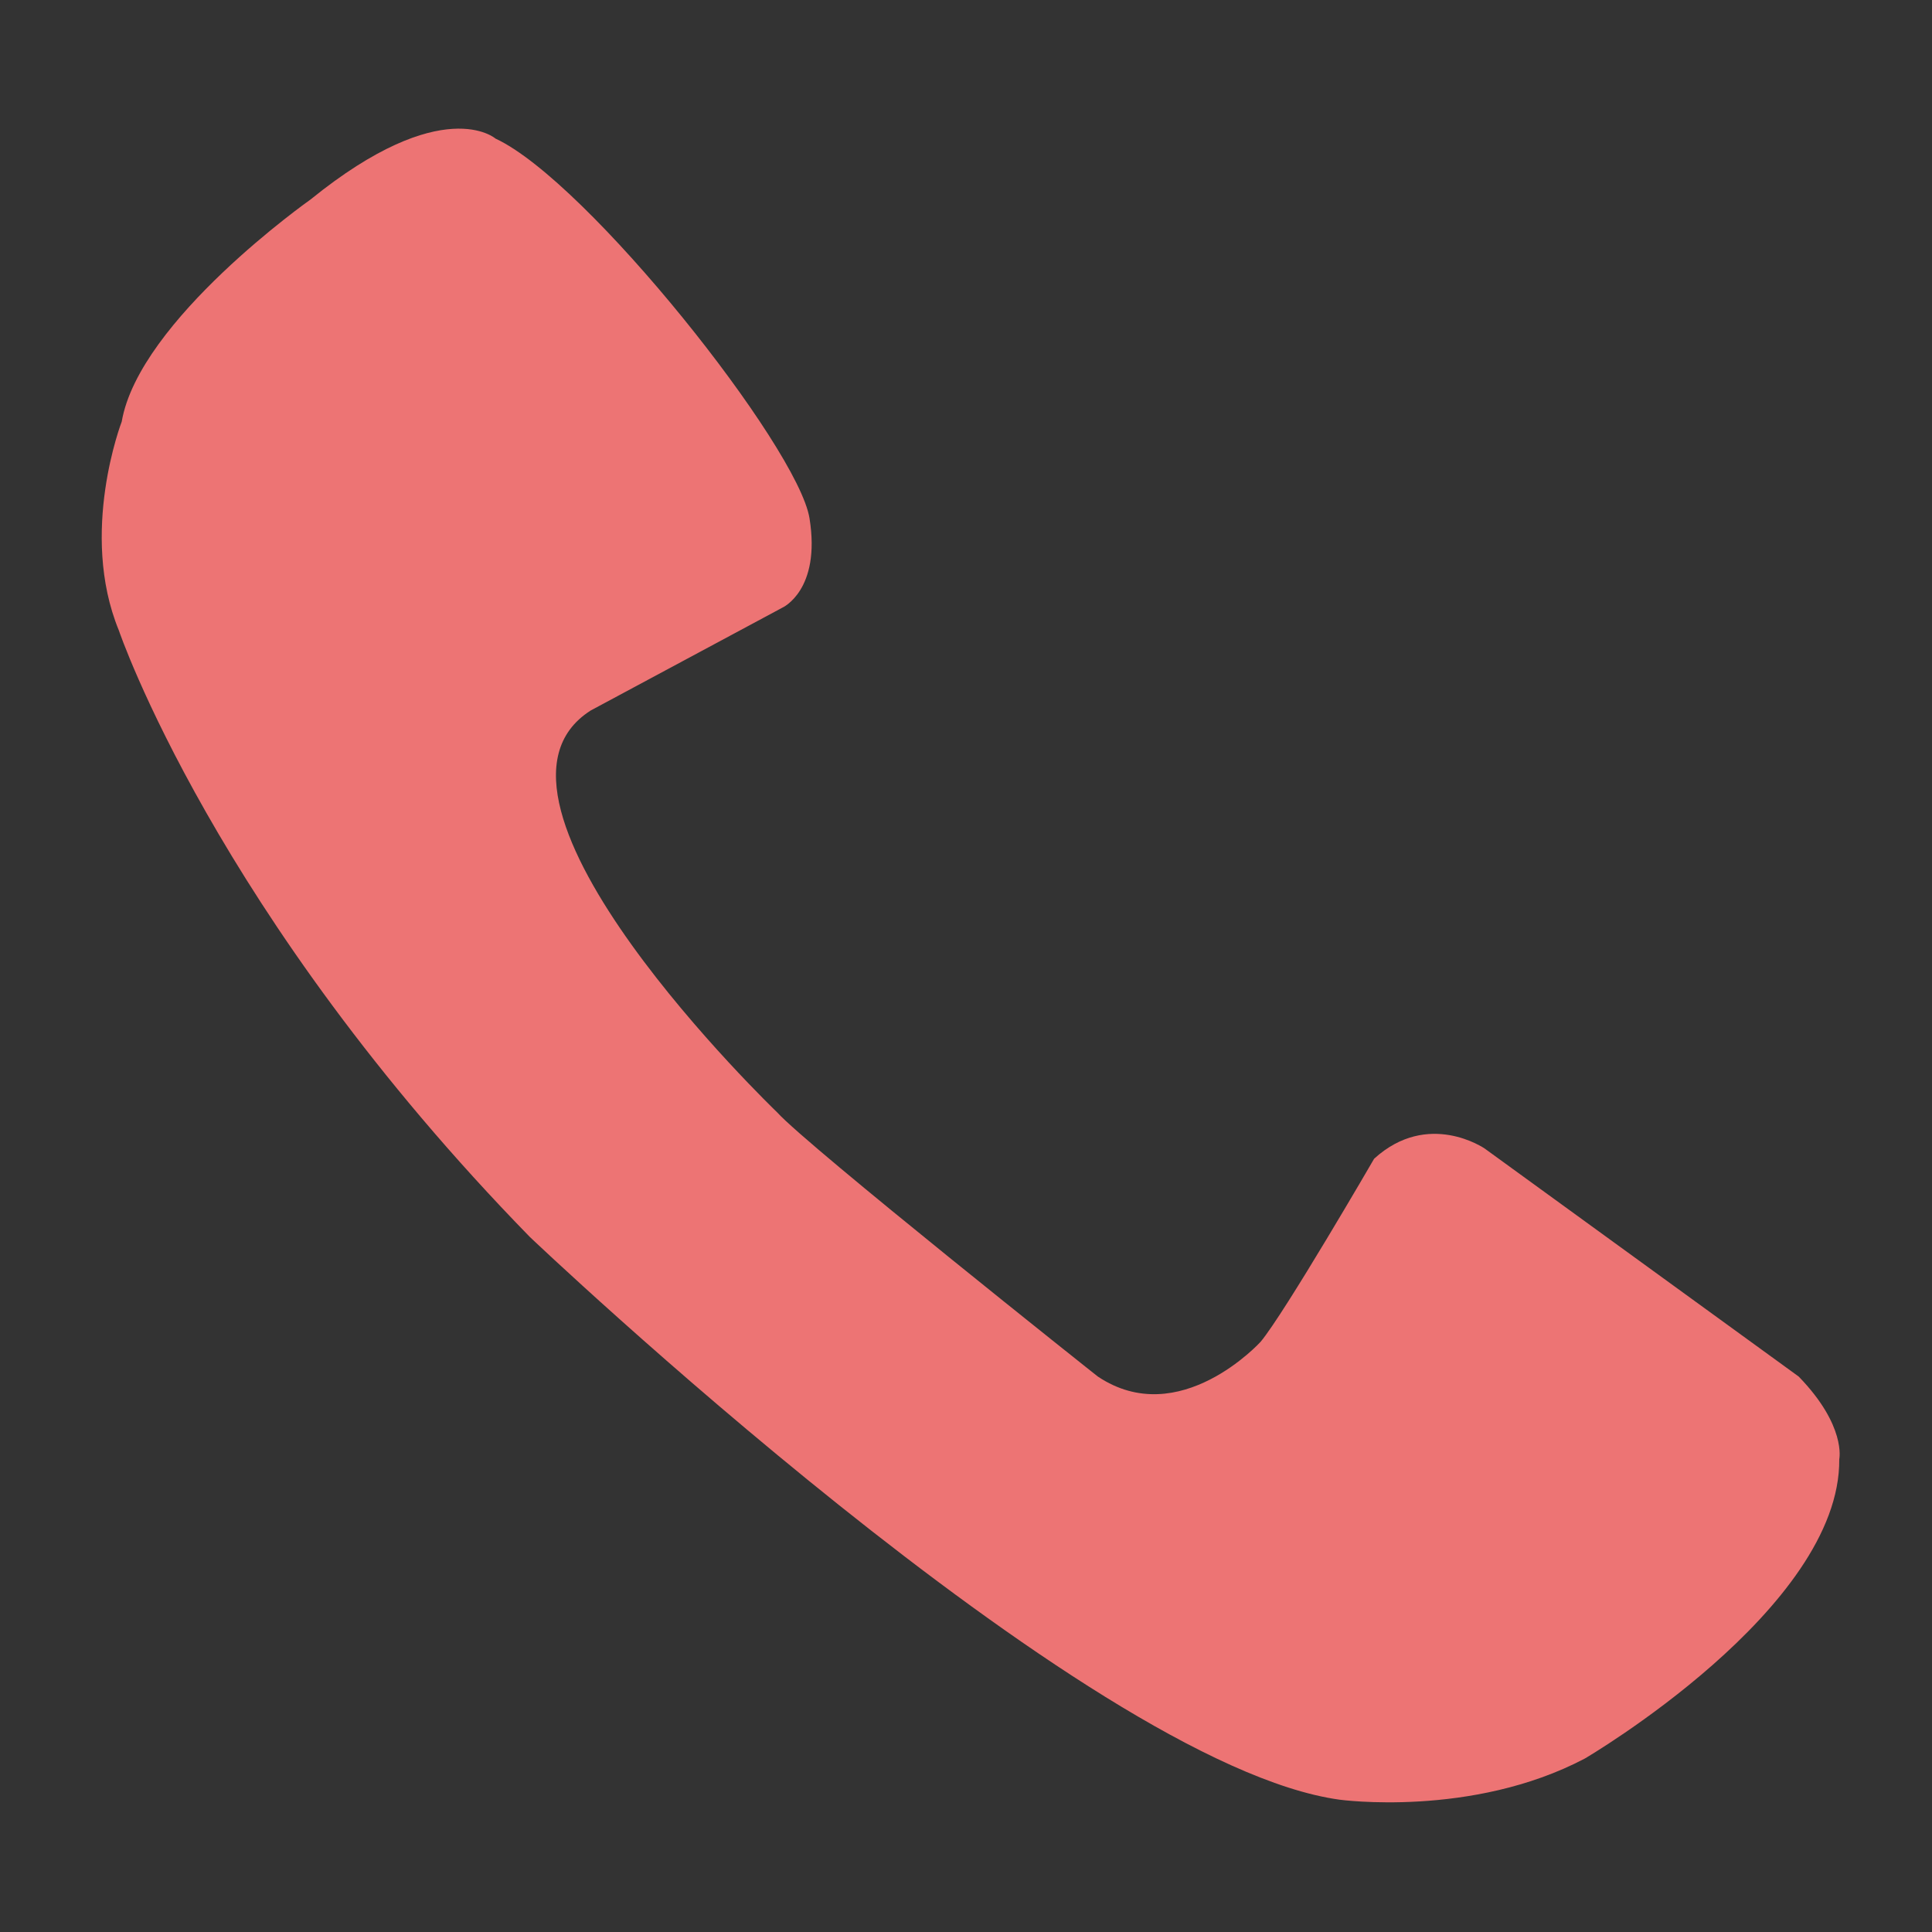 <?xml version="1.0" encoding="utf-8"?>
<!-- Generator: Adobe Illustrator 23.0.0, SVG Export Plug-In . SVG Version: 6.00 Build 0)  -->
<svg version="1.1" id="Layer_1" xmlns="http://www.w3.org/2000/svg" xmlns:xlink="http://www.w3.org/1999/xlink" x="0px" y="0px"
	 viewBox="0 0 40 40" style="enable-background:new 0 0 40 40;" xml:space="preserve">
<rect x="0" y="0" width="40" height="40" fill="#333333" stroke="none"/>
<style type="text/css">
	.st0{fill:#ED7474;}
	.st1{fill:#FFFFFF;}
	.st2{fill:#E9E035;}
	.st3{fill:#381E1E;}
	.st4{fill:#E9E035;stroke:#000000;stroke-width:2;stroke-miterlimit:10;}
	.st5{fill:#381E1E;stroke:#000000;stroke-width:2;stroke-linecap:round;stroke-linejoin:round;stroke-miterlimit:10;}
	.st6{fill:#6491C8;stroke:#000000;stroke-width:2;stroke-linecap:round;stroke-linejoin:round;stroke-miterlimit:10;}
	.st7{fill:#90BAE3;stroke:#000000;stroke-width:2;stroke-linecap:round;stroke-linejoin:round;stroke-miterlimit:10;}
	.st8{fill:#FFFFFF;stroke:#000000;stroke-width:2;stroke-linecap:round;stroke-linejoin:round;stroke-miterlimit:10;}
	.st9{fill:#90BAE3;}
</style>
<path class="st0" d="M-86.83-33.9l13.1-12.14c0.57-0.53,0.63-1.45,0.13-2.05l-0.24-0.29c-0.5-0.6-1.37-0.66-1.94-0.14l-13.41,12.43
	l-13.41-12.43c-0.57-0.53-1.44-0.46-1.94,0.14l-0.24,0.29c-0.5,0.6-0.44,1.53,0.13,2.05l13.1,12.14l-13.1,12.14
	c-0.57,0.53-0.63,1.45-0.13,2.05l0.24,0.29c0.5,0.6,1.37,0.66,1.94,0.14l13.41-12.43l13.41,12.43c0.57,0.53,1.44,0.46,1.94-0.14
	l0.24-0.29c0.5-0.6,0.44-1.53-0.13-2.05L-86.83-33.9z"/>
<g>
	<path class="st1" d="M-30.61-45.31h-32.84c-0.65,0-1.18-0.53-1.18-1.18v-1.41c0-0.65,0.53-1.18,1.18-1.18h32.84
		c0.65,0,1.18,0.53,1.18,1.18v1.41C-29.43-45.84-29.96-45.31-30.61-45.31z"/>
	<path class="st1" d="M-30.61-21.24h-32.84c-0.65,0-1.18-0.53-1.18-1.18v-1.37c0-0.65,0.53-1.18,1.18-1.18h32.84
		c0.65,0,1.18,0.53,1.18,1.18v1.37C-29.43-21.77-29.96-21.24-30.61-21.24z"/>
	<path class="st1" d="M-55.1-34.59h-8.35c-0.65,0-1.18-0.53-1.18-1.18v-1.11c0-0.65,0.53-1.18,1.18-1.18h8.35
		c0.65,0,1.18,0.53,1.18,1.18v1.11C-53.92-35.12-54.45-34.59-55.1-34.59z"/>
	<path class="st0" d="M-44.8-38.12c-0.56-0.47-1.4-0.4-1.88,0.16l-0.35,0.41l-0.35-0.41c-0.47-0.56-1.32-0.63-1.88-0.16
		c-0.56,0.47-0.63,1.32-0.16,1.88l0.64,0.76l1.74,2.06l1.74-2.06l0.64-0.76C-44.17-36.8-44.24-37.64-44.8-38.12z"/>
	<path class="st1" d="M-30.61-34.59h-8.35c-0.65,0-1.18-0.53-1.18-1.18v-1.11c0-0.65,0.53-1.18,1.18-1.18h8.35
		c0.65,0,1.18,0.53,1.18,1.18v1.11C-29.43-35.12-29.96-34.59-30.61-34.59z"/>
</g>
<g>
	<path class="st2" d="M80.83-36.68h25.7c1.73,0,3.13,1.4,3.13,3.13v25.7c0,1.73-1.4,3.13-3.13,3.13h-25.7
		c-1.73,0-3.13-1.4-3.13-3.13v-25.7C77.7-35.28,79.1-36.68,80.83-36.68z"/>
	<path class="st3" d="M94.13-32.41c-7.98,0-14.45,4.78-14.45,10.68c0,3.74,2.61,7.03,6.56,8.94l-1.38,5.52l6.34-4
		c0.95,0.14,1.93,0.22,2.93,0.22c7.98,0,14.45-4.78,14.45-10.68S102.11-32.41,94.13-32.41z"/>
	<path class="st2" d="M87.76-26.12h-5.27c-0.44,0-0.8,0.38-0.8,0.85c0,0.47,0.36,0.85,0.8,0.85h1.72v6.29
		c0,0.54,0.41,0.98,0.92,0.98s0.92-0.44,0.92-0.98v-6.29h1.72c0.44,0,0.8-0.38,0.8-0.85C88.56-25.74,88.2-26.12,87.76-26.12z"/>
	<path class="st2" d="M93.63-18.37L91-25.53c-0.15-0.41-0.64-0.63-1.08-0.49l-0.13,0.04c-0.03,0.01-0.05,0.03-0.07,0.04
		c-0.03,0.01-0.05,0.03-0.07,0.04c-0.07,0.04-0.13,0.08-0.18,0.13c-0.03,0.03-0.05,0.06-0.07,0.09c-0.04,0.05-0.07,0.1-0.1,0.16
		c-0.01,0.02-0.02,0.03-0.03,0.04l-2.63,7.16c-0.15,0.41,0.08,0.87,0.52,1.01l0.13,0.04c0.44,0.14,0.92-0.08,1.08-0.49l0.66-1.8
		h2.23l0.64,1.75c0.15,0.41,0.68,0.73,1.12,0.58l0.13-0.04C93.58-17.41,93.78-17.95,93.63-18.37z M89.44-20.7l0.7-1.9l0.7,1.9H89.44
		z"/>
	<path class="st2" d="M98.61-18.87h-2.88v-6.35c0-0.46-0.36-0.84-0.8-0.84s-0.8,0.38-0.8,0.84v7.21c0,0.46,0.36,0.84,0.8,0.84
		c0.02,0,0.03-0.01,0.05-0.01c0.02,0,0.03,0.01,0.05,0.01h3.58c0.44,0,0.8-0.38,0.8-0.85S99.05-18.87,98.61-18.87z"/>
	<path class="st2" d="M106.28-18.69l-2.55-3.76l2.1-2.13c0.3-0.3,0.3-0.8,0-1.1l-0.05-0.05c-0.3-0.3-0.79-0.3-1.09,0l-3.07,3.11
		v-2.54c0-0.43-0.35-0.78-0.77-0.78h-0.18c-0.42,0-0.77,0.35-0.77,0.78v7.21c0,0.43,0.35,0.78,0.77,0.78h0.18
		c0.42,0,0.77-0.35,0.77-0.78v-2.44c0.07-0.04,0.14-0.07,0.2-0.13l0.65-0.66l2.37,3.49c0.27,0.39,0.8,0.5,1.19,0.22l0.02-0.01
		C106.45-17.75,106.55-18.3,106.28-18.69z"/>
</g>
<path class="st3" d="M-6.35-62.59c-7.98,0-14.45,4.78-14.45,10.68c0,3.74,2.61,7.03,6.56,8.94l-1.38,5.52l6.34-4
	c0.95,0.14,1.93,0.22,2.93,0.22c7.98,0,14.45-4.78,14.45-10.68S1.63-62.59-6.35-62.59z"/>
<path class="st2" d="M-12.72-56.3h-5.27c-0.44,0-0.8,0.38-0.8,0.85c0,0.47,0.36,0.85,0.8,0.85h1.72v6.29c0,0.54,0.41,0.98,0.92,0.98
	c0.51,0,0.92-0.44,0.92-0.98v-6.29h1.72c0.44,0,0.8-0.38,0.8-0.85C-11.92-55.92-12.28-56.3-12.72-56.3z"/>
<path class="st2" d="M-6.85-48.55l-2.63-7.16c-0.15-0.41-0.64-0.63-1.08-0.49l-0.13,0.04c-0.03,0.01-0.05,0.03-0.07,0.04
	c-0.03,0.01-0.05,0.03-0.07,0.04c-0.07,0.04-0.13,0.08-0.18,0.13c-0.03,0.03-0.05,0.06-0.07,0.09c-0.04,0.05-0.07,0.1-0.1,0.16
	c-0.01,0.02-0.02,0.03-0.03,0.04l-2.63,7.16c-0.15,0.41,0.08,0.87,0.52,1.01l0.13,0.04c0.44,0.14,0.92-0.08,1.08-0.49l0.66-1.8h2.23
	l0.64,1.75c0.15,0.41,0.68,0.73,1.12,0.58l0.13-0.04C-6.89-47.59-6.7-48.14-6.85-48.55z M-11.03-50.89l0.7-1.9l0.7,1.9H-11.03z"/>
<path class="st2" d="M-1.87-49.05h-2.88v-6.35c0-0.46-0.36-0.84-0.8-0.84s-0.8,0.38-0.8,0.84v7.21c0,0.46,0.36,0.84,0.8,0.84
	c0.02,0,0.03-0.01,0.05-0.01c0.02,0,0.03,0.01,0.05,0.01h3.58c0.44,0,0.8-0.38,0.8-0.85S-1.43-49.05-1.87-49.05z"/>
<path class="st2" d="M5.8-48.87l-2.55-3.76l2.1-2.13c0.3-0.3,0.3-0.8,0-1.1l-0.05-0.05c-0.3-0.3-0.79-0.3-1.09,0L1.15-52.8v-2.54
	c0-0.43-0.35-0.78-0.77-0.78H0.2c-0.42,0-0.77,0.35-0.77,0.78v7.21c0,0.43,0.35,0.78,0.77,0.78h0.18c0.42,0,0.77-0.35,0.77-0.78
	v-2.44c0.07-0.04,0.14-0.07,0.2-0.13L2-51.37l2.37,3.49c0.27,0.39,0.8,0.5,1.19,0.22l0.02-0.01C5.97-47.94,6.07-48.48,5.8-48.87z"/>
<g>
	<path class="st4" d="M6.49-36.34h26.47c1.73,0,3.13,1.4,3.13,3.13v26.47c0,1.73-1.4,3.13-3.13,3.13H6.49
		c-1.73,0-3.13-1.4-3.13-3.13v-26.47C3.36-34.94,4.76-36.34,6.49-36.34z"/>
	<path class="st5" d="M20.1-31.38C12.86-31.38,7-27.05,7-21.7c0,3.4,2.37,6.38,5.95,8.11l-1.25,5.01l5.75-3.63
		c0.86,0.13,1.75,0.2,2.66,0.2c7.24,0,13.1-4.34,13.1-9.69S27.34-31.38,20.1-31.38z"/>
	<path class="st2" d="M14.8-25.21h-4.38c-0.36,0-0.66,0.32-0.66,0.71c0,0.39,0.3,0.71,0.66,0.71h1.43v5.23
		c0,0.45,0.34,0.82,0.76,0.82c0.42,0,0.76-0.37,0.76-0.82v-5.23h1.43c0.36,0,0.66-0.32,0.66-0.71
		C15.46-24.89,15.16-25.21,14.8-25.21z"/>
	<path class="st2" d="M19.68-18.76l-2.19-5.96c-0.13-0.34-0.53-0.53-0.9-0.41l-0.1,0.03c-0.02,0.01-0.04,0.02-0.06,0.03
		c-0.02,0.01-0.04,0.02-0.06,0.03c-0.06,0.03-0.11,0.06-0.15,0.11c-0.02,0.02-0.04,0.05-0.06,0.07c-0.03,0.04-0.06,0.08-0.08,0.13
		c-0.01,0.01-0.02,0.02-0.02,0.04l-2.19,5.96c-0.13,0.34,0.07,0.72,0.44,0.84l0.1,0.03c0.37,0.12,0.77-0.07,0.9-0.41l0.55-1.5h1.86
		l0.54,1.46c0.13,0.34,0.56,0.6,0.93,0.49l0.1-0.03C19.64-17.96,19.81-18.42,19.68-18.76z M16.2-20.7l0.58-1.58l0.58,1.58H16.2z"/>
	<path class="st2" d="M23.83-19.18h-2.4v-5.29c0-0.38-0.3-0.7-0.66-0.7s-0.66,0.31-0.66,0.7v6c0,0.38,0.3,0.7,0.66,0.7
		c0.01,0,0.03-0.01,0.04-0.01c0.01,0,0.03,0.01,0.04,0.01h2.98c0.37,0,0.67-0.32,0.67-0.71S24.19-19.18,23.83-19.18z"/>
	<path class="st2" d="M30.21-19.03l-2.12-3.13l1.75-1.77c0.25-0.25,0.25-0.66,0-0.92l-0.04-0.04c-0.25-0.25-0.66-0.25-0.9,0
		l-2.55,2.59v-2.11c0-0.36-0.29-0.65-0.64-0.65h-0.15c-0.35,0-0.64,0.29-0.64,0.65v6c0,0.36,0.29,0.65,0.64,0.65h0.15
		c0.35,0,0.64-0.29,0.64-0.65v-2.03c0.06-0.03,0.12-0.06,0.17-0.11l0.54-0.55l1.97,2.9c0.22,0.33,0.67,0.41,0.99,0.19l0.02-0.01
		C30.35-18.25,30.43-18.7,30.21-19.03z"/>
</g>
<g>
	<path class="st4" d="M43.94-36.34H70.4c1.73,0,3.13,1.4,3.13,3.13v26.47c0,1.73-1.4,3.13-3.13,3.13H43.94
		c-1.73,0-3.13-1.4-3.13-3.13v-26.47C40.81-34.94,42.21-36.34,43.94-36.34z"/>
	<path class="st3" d="M57.55-31.38c-7.24,0-13.1,4.34-13.1,9.69c0,3.4,2.37,6.38,5.95,8.11l-1.25,5.01l5.75-3.63
		c0.86,0.13,1.75,0.2,2.66,0.2c7.24,0,13.1-4.34,13.1-9.69S64.78-31.38,57.55-31.38z"/>
	<path class="st2" d="M52.24-25.21h-4.38c-0.36,0-0.66,0.32-0.66,0.71c0,0.39,0.3,0.71,0.66,0.71h1.43v5.23
		c0,0.45,0.34,0.82,0.76,0.82s0.76-0.37,0.76-0.82v-5.23h1.43c0.36,0,0.66-0.32,0.66-0.71C52.91-24.89,52.61-25.21,52.24-25.21z"/>
	<path class="st2" d="M57.13-18.76l-2.19-5.96c-0.13-0.34-0.53-0.53-0.9-0.41l-0.1,0.03c-0.02,0.01-0.04,0.02-0.06,0.03
		c-0.02,0.01-0.04,0.02-0.06,0.03c-0.06,0.03-0.11,0.06-0.15,0.11c-0.02,0.02-0.04,0.05-0.06,0.07c-0.03,0.04-0.06,0.08-0.08,0.13
		c-0.01,0.01-0.02,0.02-0.02,0.04l-2.19,5.96c-0.13,0.34,0.07,0.72,0.44,0.84l0.1,0.03c0.37,0.12,0.77-0.07,0.9-0.41l0.55-1.5h1.86
		l0.54,1.46c0.13,0.34,0.56,0.6,0.93,0.49l0.1-0.03C57.09-17.96,57.25-18.42,57.13-18.76z M53.65-20.7l0.58-1.58l0.58,1.58H53.65z"
		/>
	<path class="st2" d="M61.27-19.18h-2.4v-5.29c0-0.38-0.3-0.7-0.66-0.7c-0.36,0-0.66,0.31-0.66,0.7v6c0,0.38,0.3,0.7,0.66,0.7
		c0.01,0,0.03-0.01,0.04-0.01c0.01,0,0.03,0.01,0.04,0.01h2.98c0.37,0,0.67-0.32,0.67-0.71S61.64-19.18,61.27-19.18z"/>
	<path class="st2" d="M67.65-19.03l-2.12-3.13l1.75-1.77c0.25-0.25,0.25-0.66,0-0.92l-0.04-0.04c-0.25-0.25-0.66-0.25-0.9,0
		l-2.55,2.59v-2.11c0-0.36-0.29-0.65-0.64-0.65H63c-0.35,0-0.64,0.29-0.64,0.65v6c0,0.36,0.29,0.65,0.64,0.65h0.15
		c0.35,0,0.64-0.29,0.64-0.65v-2.03c0.06-0.03,0.12-0.06,0.17-0.11l0.54-0.55l1.97,2.9c0.22,0.33,0.67,0.41,0.99,0.19l0.02-0.01
		C67.79-18.25,67.88-18.7,67.65-19.03z"/>
</g>
<g>
	<path class="st6" d="M-4.67,32.32l-28.56-0.37c-0.82,0-1.48-0.85-1.48-1.9l-0.33-22.37h32.36l-0.5,22.74
		C-3.19,31.47-3.85,32.32-4.67,32.32z"/>
	<path class="st7" d="M-6.07,28.25l-30.45-0.33c-0.83,0-1.51-0.74-1.51-1.66l2.47-18.57h32.94l-1.94,18.91
		C-4.56,27.5-5.24,28.25-6.07,28.25z"/>
	<polygon points="-36.15,11.73 -3.08,12.09 -3.36,16.1 -36.52,15.75 	"/>
	<g>
		<path d="M-22.79,20.86l1.14-0.02c0.24,0,0.46,0.02,0.67,0.07c0.21,0.04,0.38,0.12,0.53,0.21c0.14,0.09,0.26,0.21,0.34,0.35
			s0.13,0.33,0.13,0.56c0,0.28-0.14,0.53-0.34,0.68c-0.18,0.14-0.51,0.25-0.75,0.34c0.21,0.03,0.37,0.07,0.48,0.14
			c0.11,0.07,0.21,0.14,0.29,0.24c0.08,0.09,0.14,0.2,0.19,0.33c0.05,0.12,0.07,0.28,0.07,0.46c0,0.3-0.23,0.53-0.33,0.69
			s-0.23,0.29-0.41,0.39c-0.17,0.1-0.36,0.16-0.57,0.2c-0.21,0.04-0.44,0.05-0.67,0.05h-1.42L-22.79,20.86z M-22.5,22.71h0.34
			c0.14,0,0.28-0.01,0.41-0.02c0.13-0.01,0.31-0.01,0.42-0.06c0.1-0.04,0.37-0.12,0.44-0.22c0.06-0.09,0.15-0.17,0.15-0.31
			c0-0.13-0.03-0.23-0.08-0.3c-0.05-0.07-0.12-0.13-0.2-0.18c-0.08-0.05-0.17-0.08-0.26-0.1c-0.09-0.01-0.18-0.02-0.27-0.02h-0.75
			L-22.5,22.71z M-22.69,24.9h0.59c0.13,0,0.26-0.01,0.4-0.03c0.13-0.02,0.25-0.06,0.34-0.11c0.1-0.04,0.18-0.11,0.24-0.2
			c0.06-0.09,0.27-0.23,0.27-0.41c0-0.19-0.03-0.34-0.1-0.43c-0.07-0.1-0.16-0.17-0.26-0.23c-0.11-0.05-0.24-0.08-0.37-0.1
			c-0.14-0.02-0.27-0.02-0.39-0.02h-0.52L-22.69,24.9z"/>
		<path d="M-17.64,20.84h0.76l1.41,4.71h-0.83l-0.25-1.16h-2.05l-0.64,1.16h-0.79L-17.64,20.84z M-17.27,21.71l-1.09,2.04h1.58
			L-17.27,21.71z"/>
		<path d="M-14.47,20.84h0.95l1.62,3.56l0.29-3.56h0.76l-0.48,4.71h-0.91l-1.48-3.65l-0.48,3.65h-0.76L-14.47,20.84z"/>
		<path d="M-9.9,20.84h0.77l-0.29,1.88l2.07-1.88h1.02l-2.42,2.19l2.1,2.51h-1.09l-1.67-2.17l-0.18,2.17h-0.77L-9.9,20.84z"/>
	</g>
</g>
<path class="st8" d="M65.75,23.88c0,0-6.75-6.48-3.86-8.32l3.97-2.13c0,0,0.8-0.36,0.56-1.85s-4.6-6.98-6.5-7.86
	c0,0-1.09-0.96-3.83,1.26c0,0-3.55,2.5-3.91,4.6c0,0-0.89,2.3-0.06,4.32c0,0,1.99,5.88,8.51,12.56c0,0,11.48,10.92,16.76,11.65
	c0,0,2.74,0.38,5.08-0.85c0,0,5.3-3.1,5.27-6.2c0,0,0.15-0.69-0.84-1.71l-6.5-4.72c0,0-1.17-0.81-2.29,0.21c0,0-1.85,3.19-2.35,3.79
	c0,0-1.68,1.85-3.37,0.72C72.4,29.35,66.38,24.57,65.75,23.88z"/>
<path class="st0" d="M16.09,23.03c0,0-6.75-6.48-3.86-8.32l3.97-2.13c0,0,0.8-0.36,0.56-1.85c-0.24-1.48-4.6-6.98-6.5-7.86
	c0,0-1.09-0.96-3.83,1.26c0,0-3.55,2.5-3.91,4.6c0,0-0.89,2.3-0.06,4.32c0,0,1.99,5.88,8.51,12.56c0,0,11.48,10.92,16.76,11.65
	c0,0,2.74,0.38,5.08-0.85c0,0,5.3-3.1,5.27-6.2c0,0,0.15-0.69-0.84-1.71l-6.5-4.72c0,0-1.17-0.81-2.29,0.21c0,0-1.85,3.19-2.35,3.79
	c0,0-1.68,1.85-3.37,0.72C22.74,28.51,16.72,23.73,16.09,23.03z"/>
<path class="st9" d="M-46.72,51.88c0,0-6.75-6.48-3.86-8.32l3.97-2.13c0,0,0.8-0.36,0.56-1.85c-0.24-1.48-4.6-6.98-6.5-7.86
	c0,0-1.09-0.96-3.83,1.26c0,0-3.55,2.5-3.91,4.6c0,0-0.89,2.3-0.06,4.32c0,0,1.99,5.88,8.51,12.56c0,0,11.48,10.92,16.76,11.65
	c0,0,2.74,0.38,5.08-0.85c0,0,5.3-3.1,5.27-6.2c0,0,0.15-0.69-0.84-1.71l-6.5-4.72c0,0-1.17-0.81-2.29,0.21c0,0-1.85,3.19-2.35,3.79
	c0,0-1.68,1.85-3.37,0.72C-40.07,57.36-46.09,52.58-46.72,51.88z"/>
<g>
	<path class="st9" d="M-49.72,2.63V0.32c0-0.93-0.75-1.68-1.68-1.68h-32.56c-0.93,0-1.68,0.75-1.68,1.68v2.09l17.25,10.61
		c0.55,0.34,1.24,0.34,1.78,0L-49.72,2.63z"/>
	<path class="st9" d="M-68.29,15.53L-85.64,4.85v18.04c0,1.07,0.87,1.93,1.93,1.93h32.05c1.07,0,1.93-0.87,1.93-1.93V5.08
		l-16.99,10.45C-67.2,15.83-67.81,15.83-68.29,15.53z"/>
</g>
</svg>
